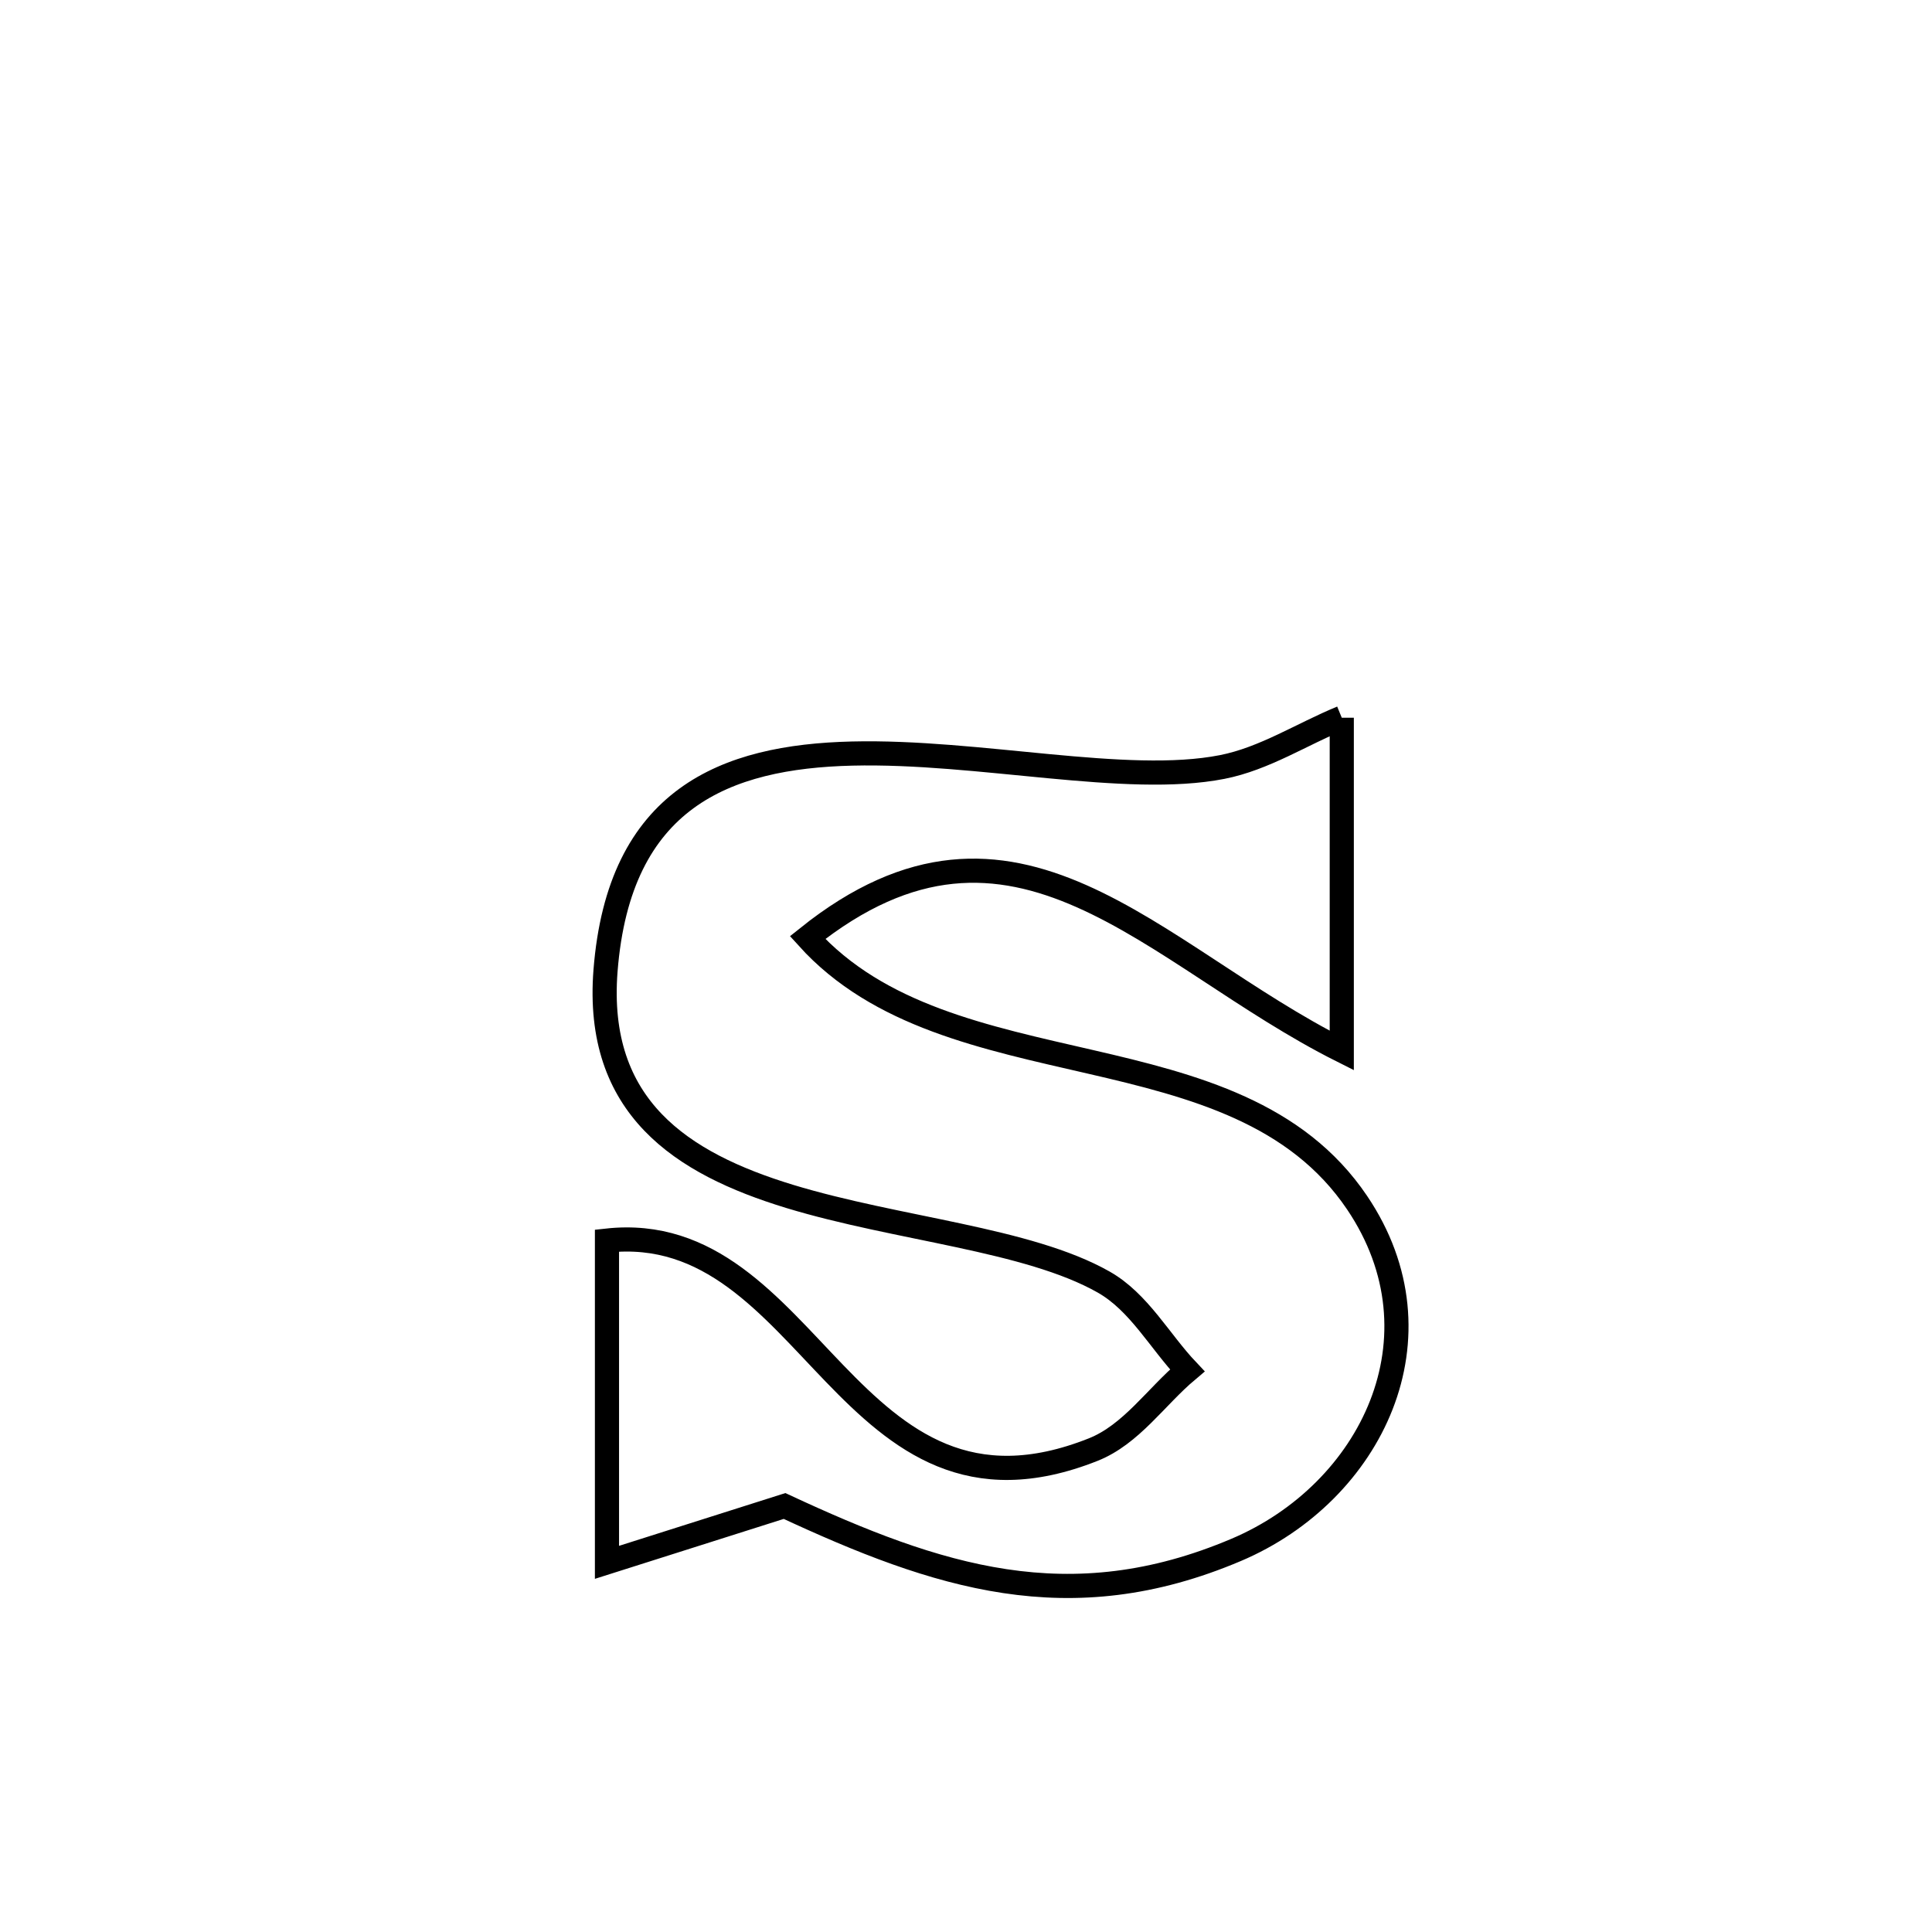 <svg xmlns="http://www.w3.org/2000/svg" viewBox="0.0 0.0 24.0 24.0" height="200px" width="200px"><path fill="none" stroke="black" stroke-width=".3" stroke-opacity="1.0"  filling="0" d="M16.668 8.916 L16.668 8.916 C16.668 10.294 16.668 11.672 16.668 13.05 L16.668 13.05 C14.311 11.866 12.609 9.585 10.032 11.647 L10.032 11.647 C10.915 12.625 12.245 12.89 13.543 13.19 C14.841 13.489 16.106 13.824 16.859 14.941 C17.981 16.605 17.039 18.539 15.357 19.253 C13.282 20.134 11.643 19.59 9.746 18.708 L9.746 18.708 C9.01 18.941 8.275 19.175 7.54 19.408 L7.54 19.408 C7.54 18.076 7.54 16.743 7.54 15.411 L7.54 15.411 C10.093 15.132 10.512 19.225 13.579 18.008 C14.053 17.82 14.359 17.352 14.749 17.024 L14.749 17.024 C14.403 16.658 14.149 16.175 13.71 15.926 C12.766 15.391 11.153 15.271 9.809 14.862 C8.465 14.452 7.39 13.753 7.522 12.058 C7.69 9.914 9.01 9.399 10.585 9.361 C12.161 9.323 13.992 9.762 15.182 9.528 C15.707 9.425 16.172 9.12 16.668 8.916 L16.668 8.916"></path></svg>